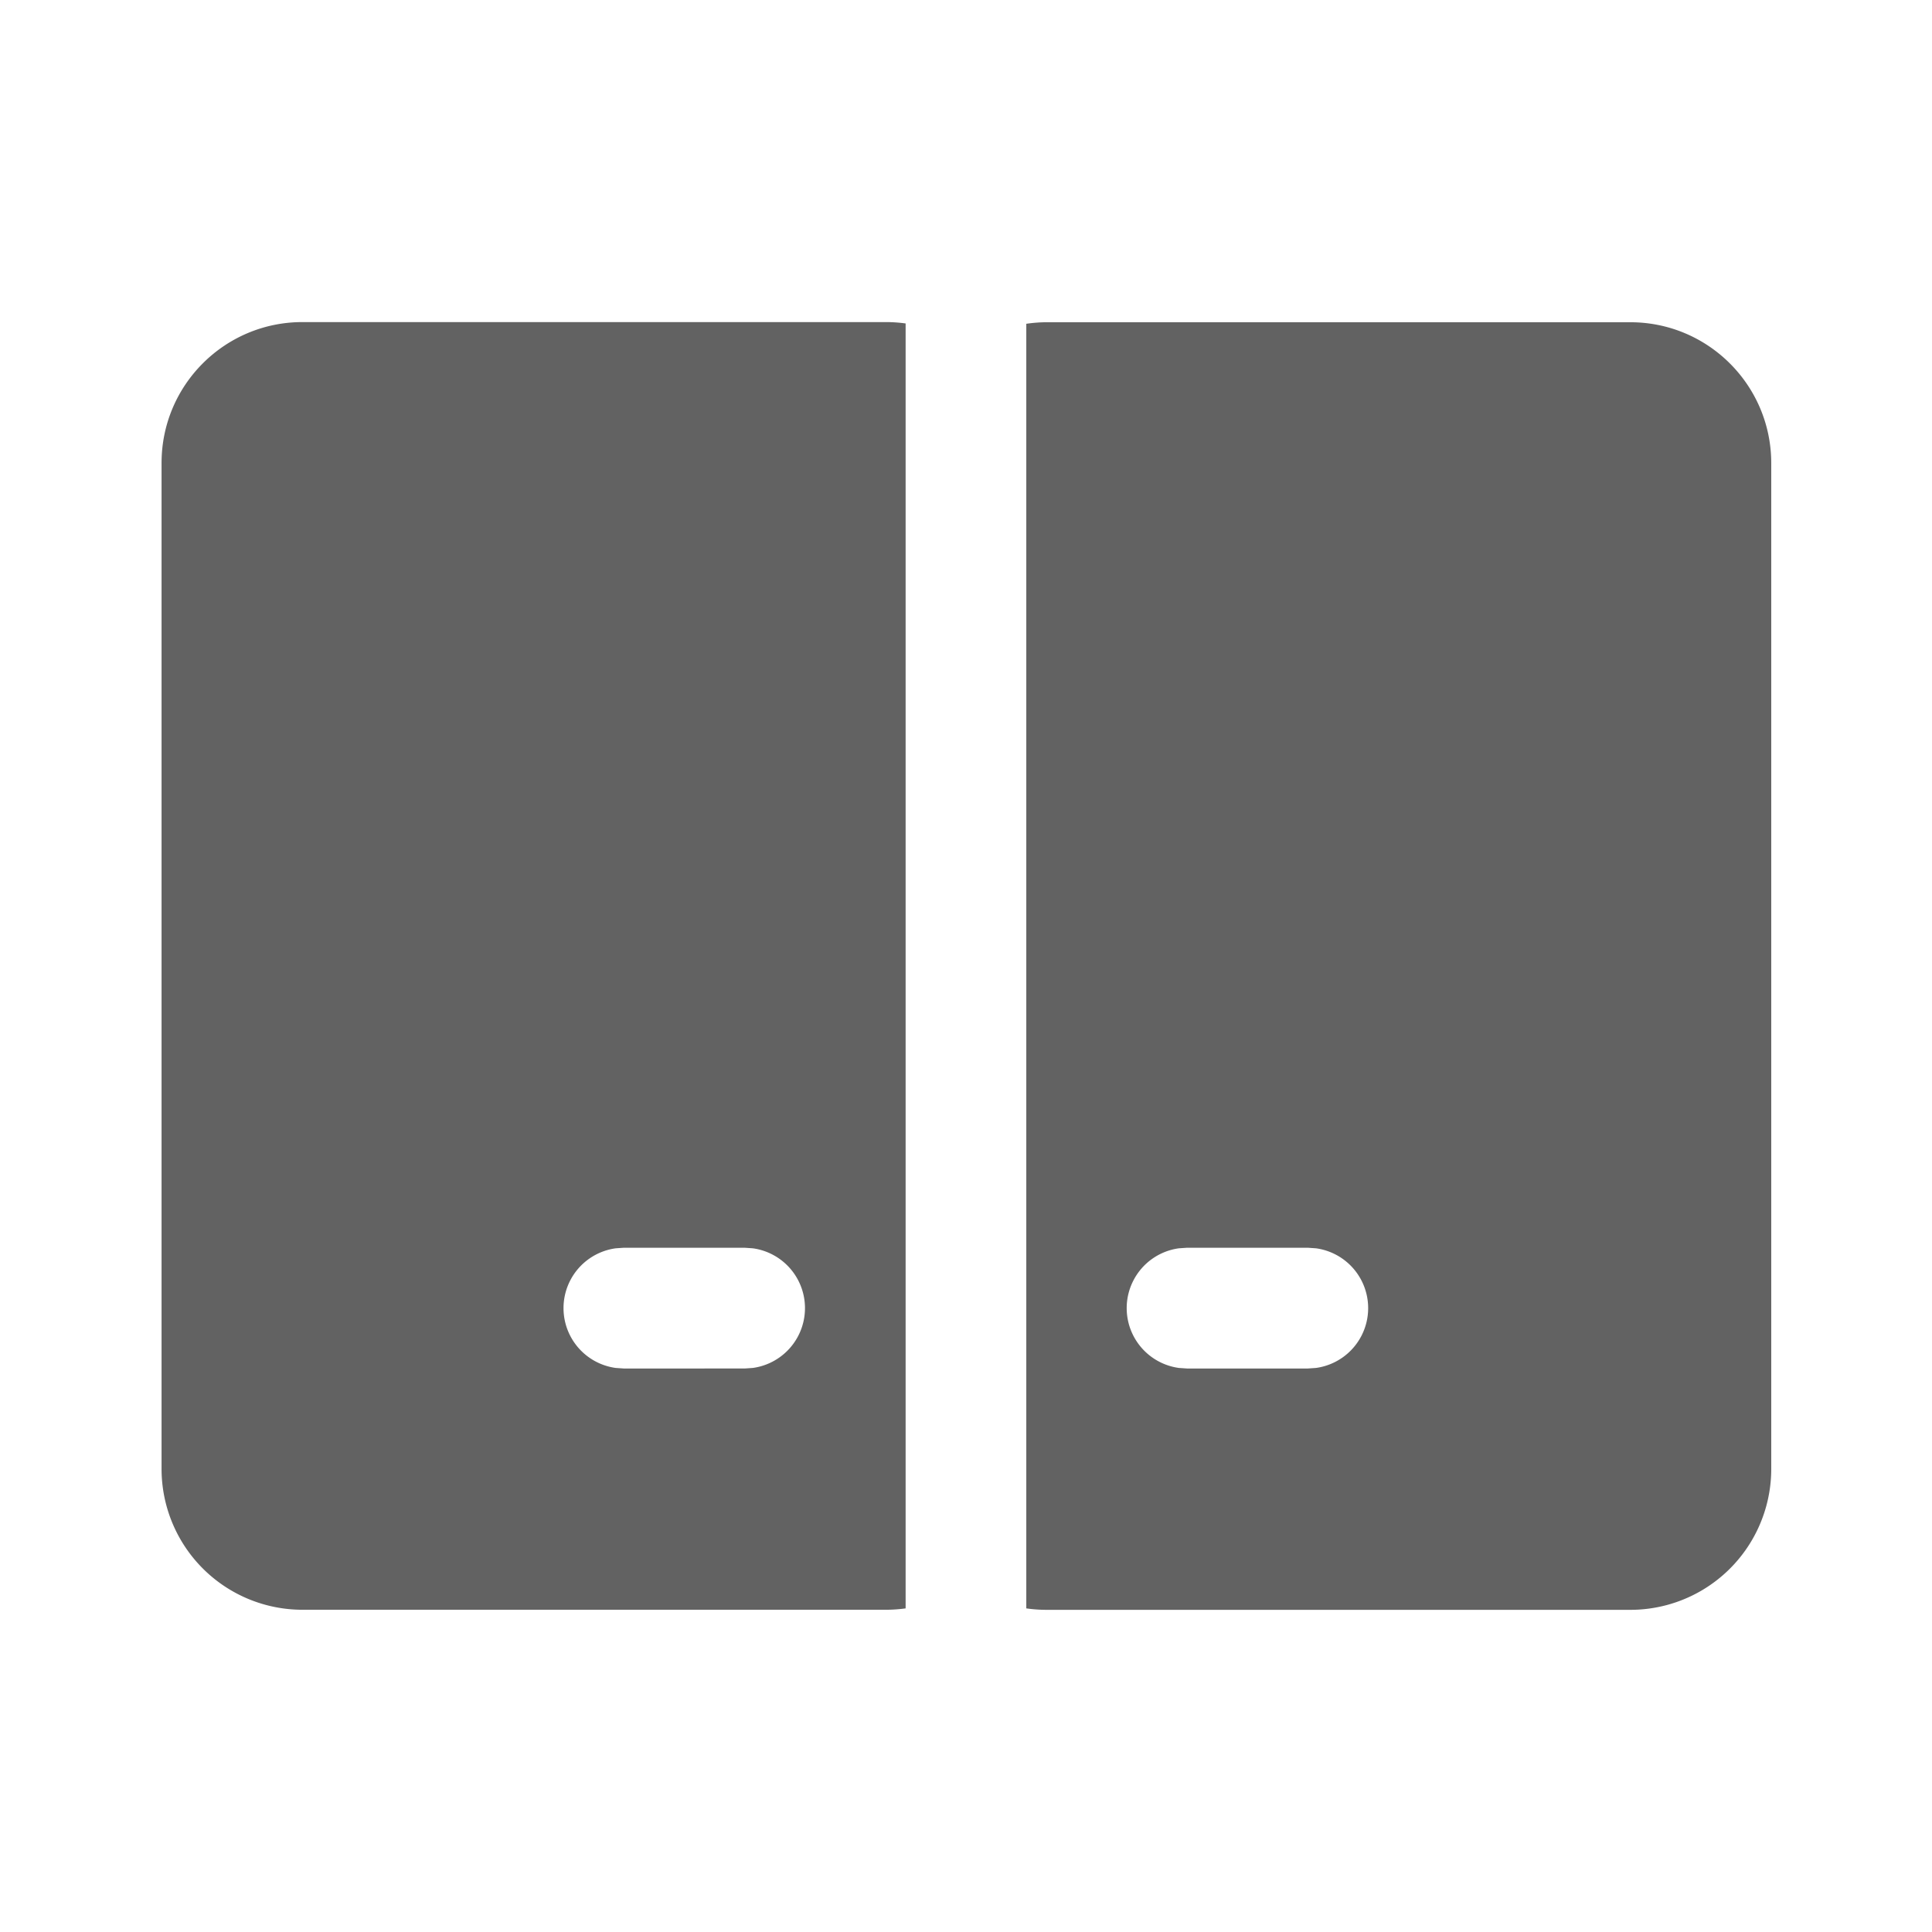 <svg xmlns="http://www.w3.org/2000/svg" xmlns:xlink="http://www.w3.org/1999/xlink" width="24" height="24" preserveAspectRatio="xMidYMid meet" viewBox="0 0 24 24" style="-ms-transform: rotate(360deg); -webkit-transform: rotate(360deg); transform: rotate(360deg);"><g fill="none"><path d="M20.253 4.003c.966 0 1.75.784 1.75 1.75v12.495a1.75 1.75 0 0 1-1.75 1.75h-7.248c-.087 0-.172-.006-.256-.018V4.022c.084-.012.17-.019.256-.019h7.248zm-9.248-.002c.083 0 .165.006.245.017V19.98c-.08.011-.162.017-.245.017H3.757a1.75 1.75 0 0 1-1.75-1.75V5.751c0-.967.784-1.75 1.75-1.75h7.248zM9.25 15.5H7.75l-.102.007a.75.75 0 0 0 0 1.486l.102.007H9.25l.102-.007a.75.75 0 0 0 0-1.486L9.25 15.5zm6.996 0h-1.5l-.102.007a.75.75 0 0 0 0 1.486l.102.007h1.5l.102-.007a.75.75 0 0 0 0-1.486l-.102-.007z" fill="#626262"/></g><rect x="0" y="0" width="24" height="24" fill="rgba(0, 0, 0, 0)" /></svg>